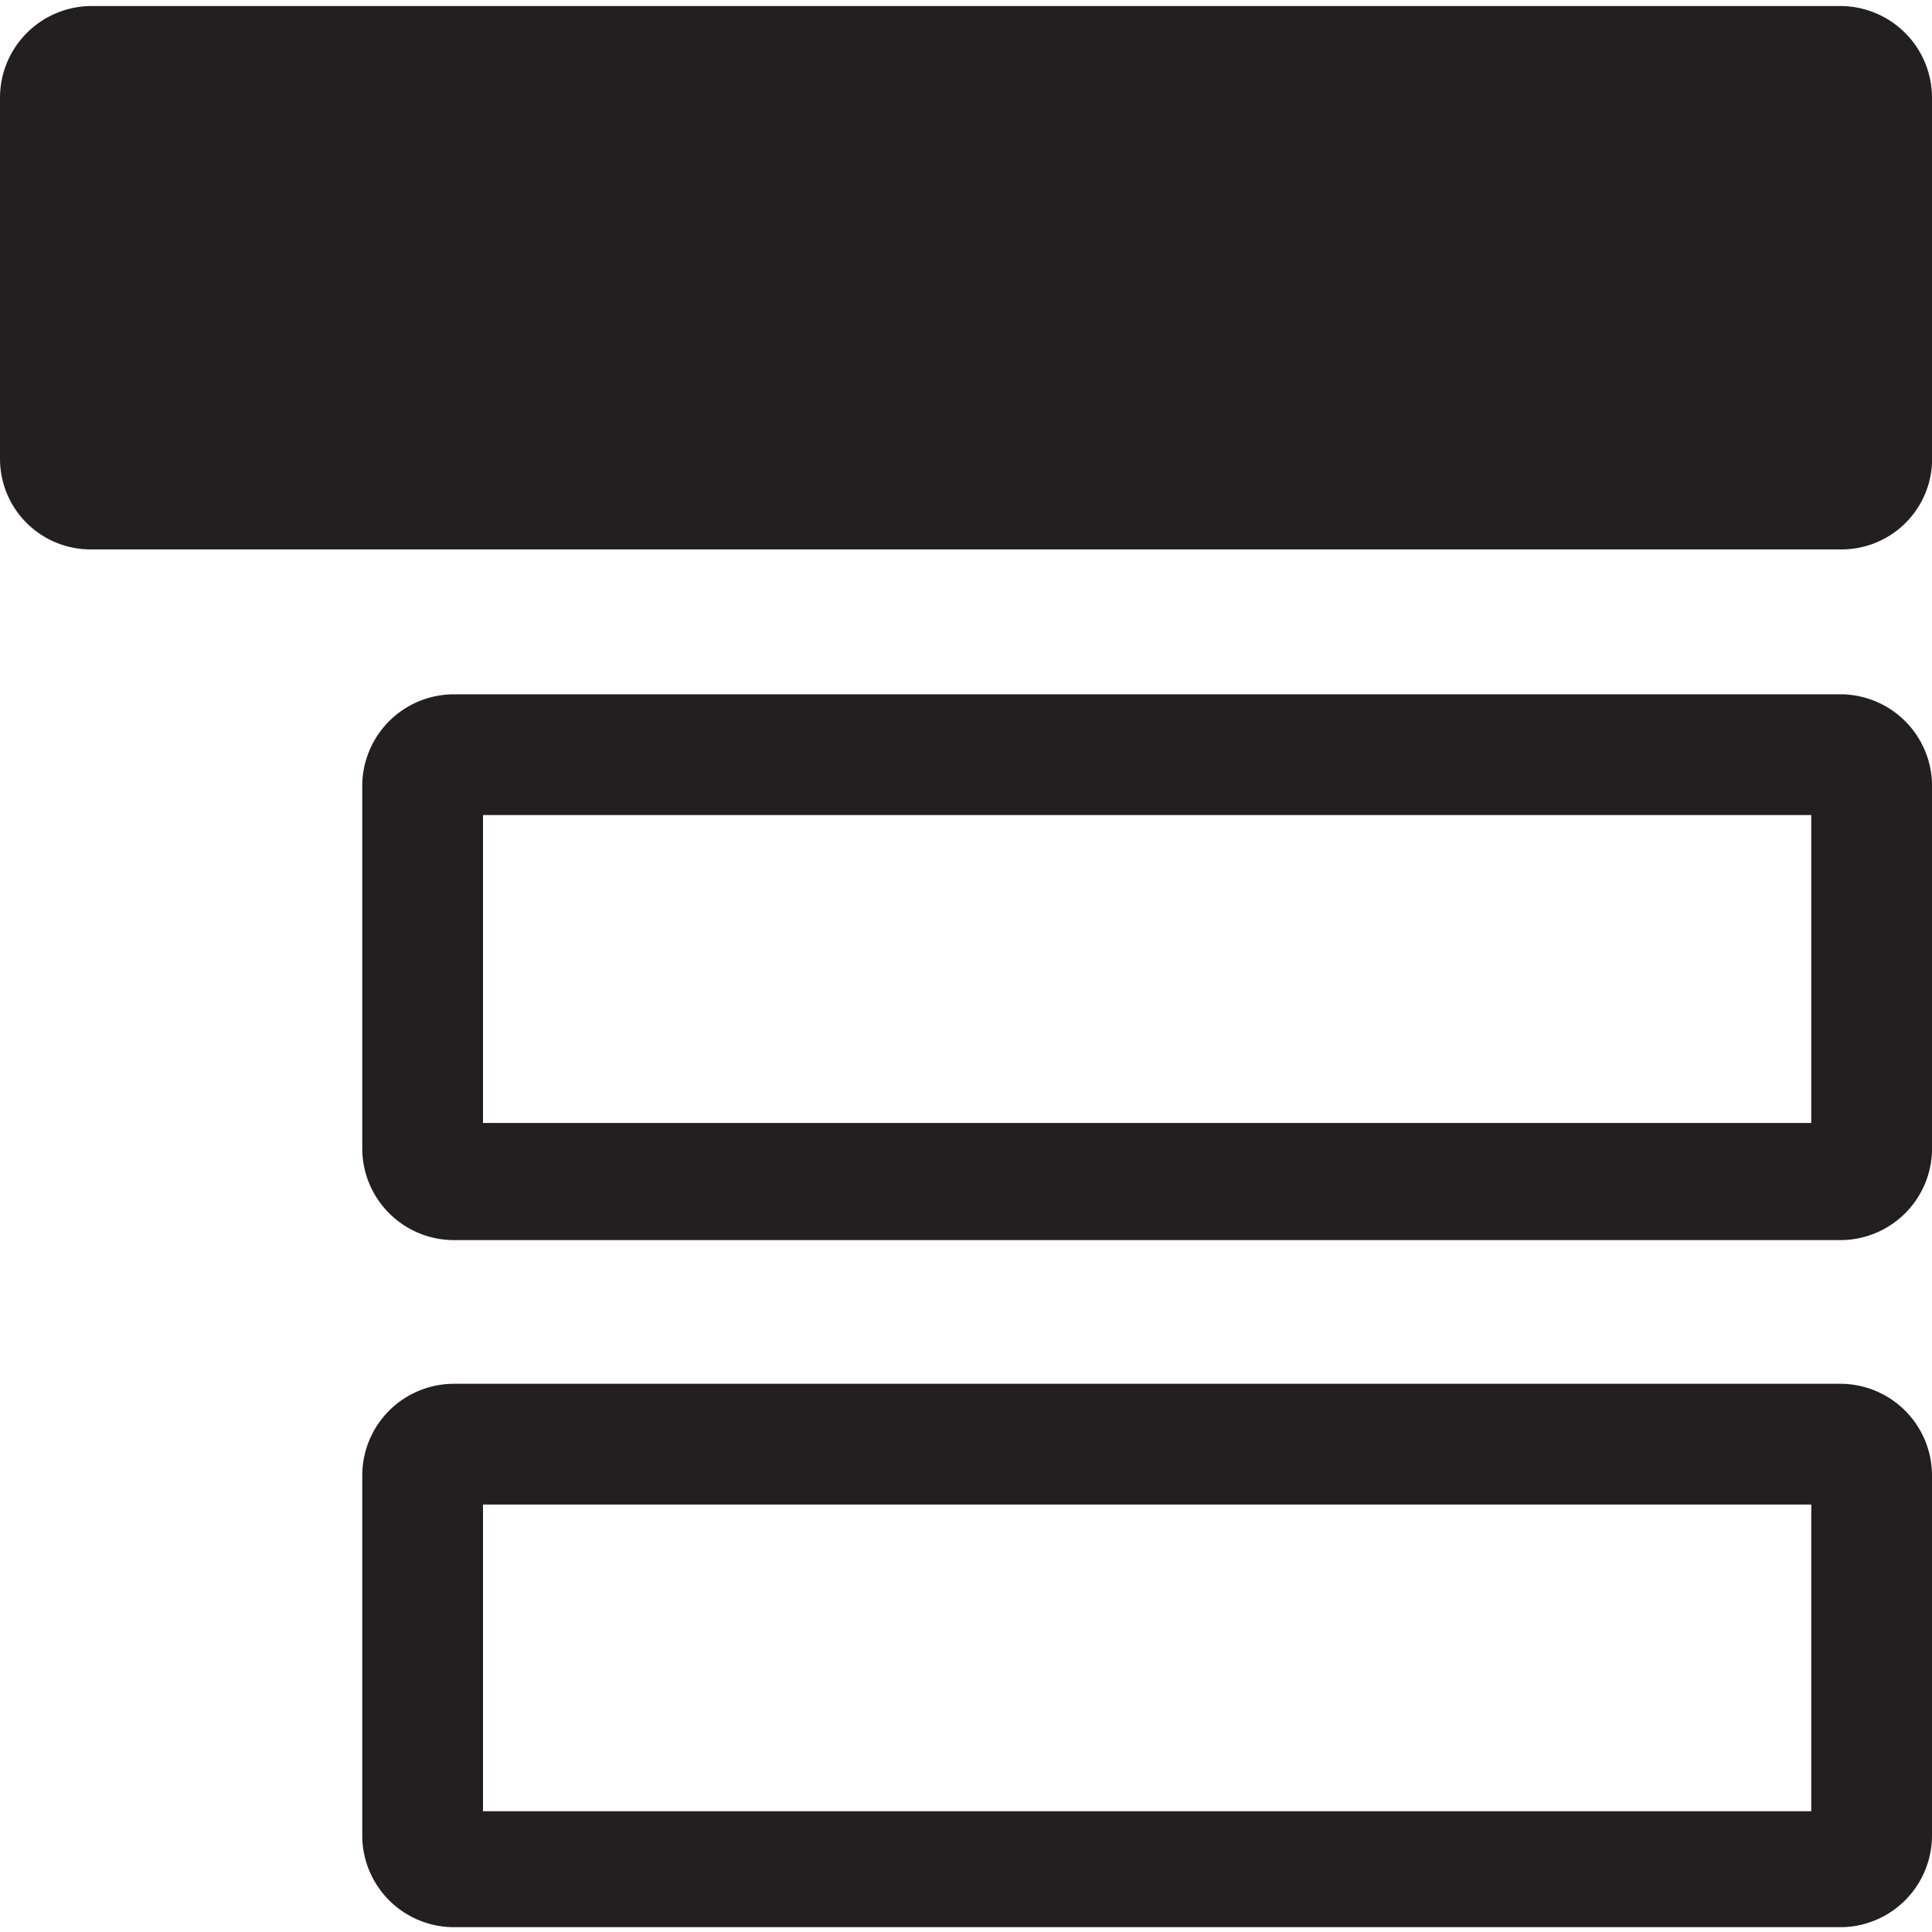 <svg id="category_group" xmlns="http://www.w3.org/2000/svg" viewBox="0 0 16 16"><defs><style>.icons10{fill:#231f20;}</style></defs><title>category_group</title><path id="icons10" class="icons10" d="M15.25.05H.75A.76.76,0,0,0,0,.8v3a.75.75,0,0,0,.75.75h14.5A.75.75,0,0,0,16,3.84V.8A.76.76,0,0,0,15.25.05Zm0,5.7H3.75A.76.76,0,0,0,3,6.51v3a.76.76,0,0,0,.75.76h11.5A.76.76,0,0,0,16,9.54v-3A.76.76,0,0,0,15.25,5.75ZM15,9.3H4V6.75H15Zm.25,2.16H3.75a.76.76,0,0,0-.75.75v3a.76.76,0,0,0,.75.75h11.5a.76.76,0,0,0,.75-.75v-3A.76.76,0,0,0,15.25,11.46ZM15,15H4V12.46H15Z"/></svg>